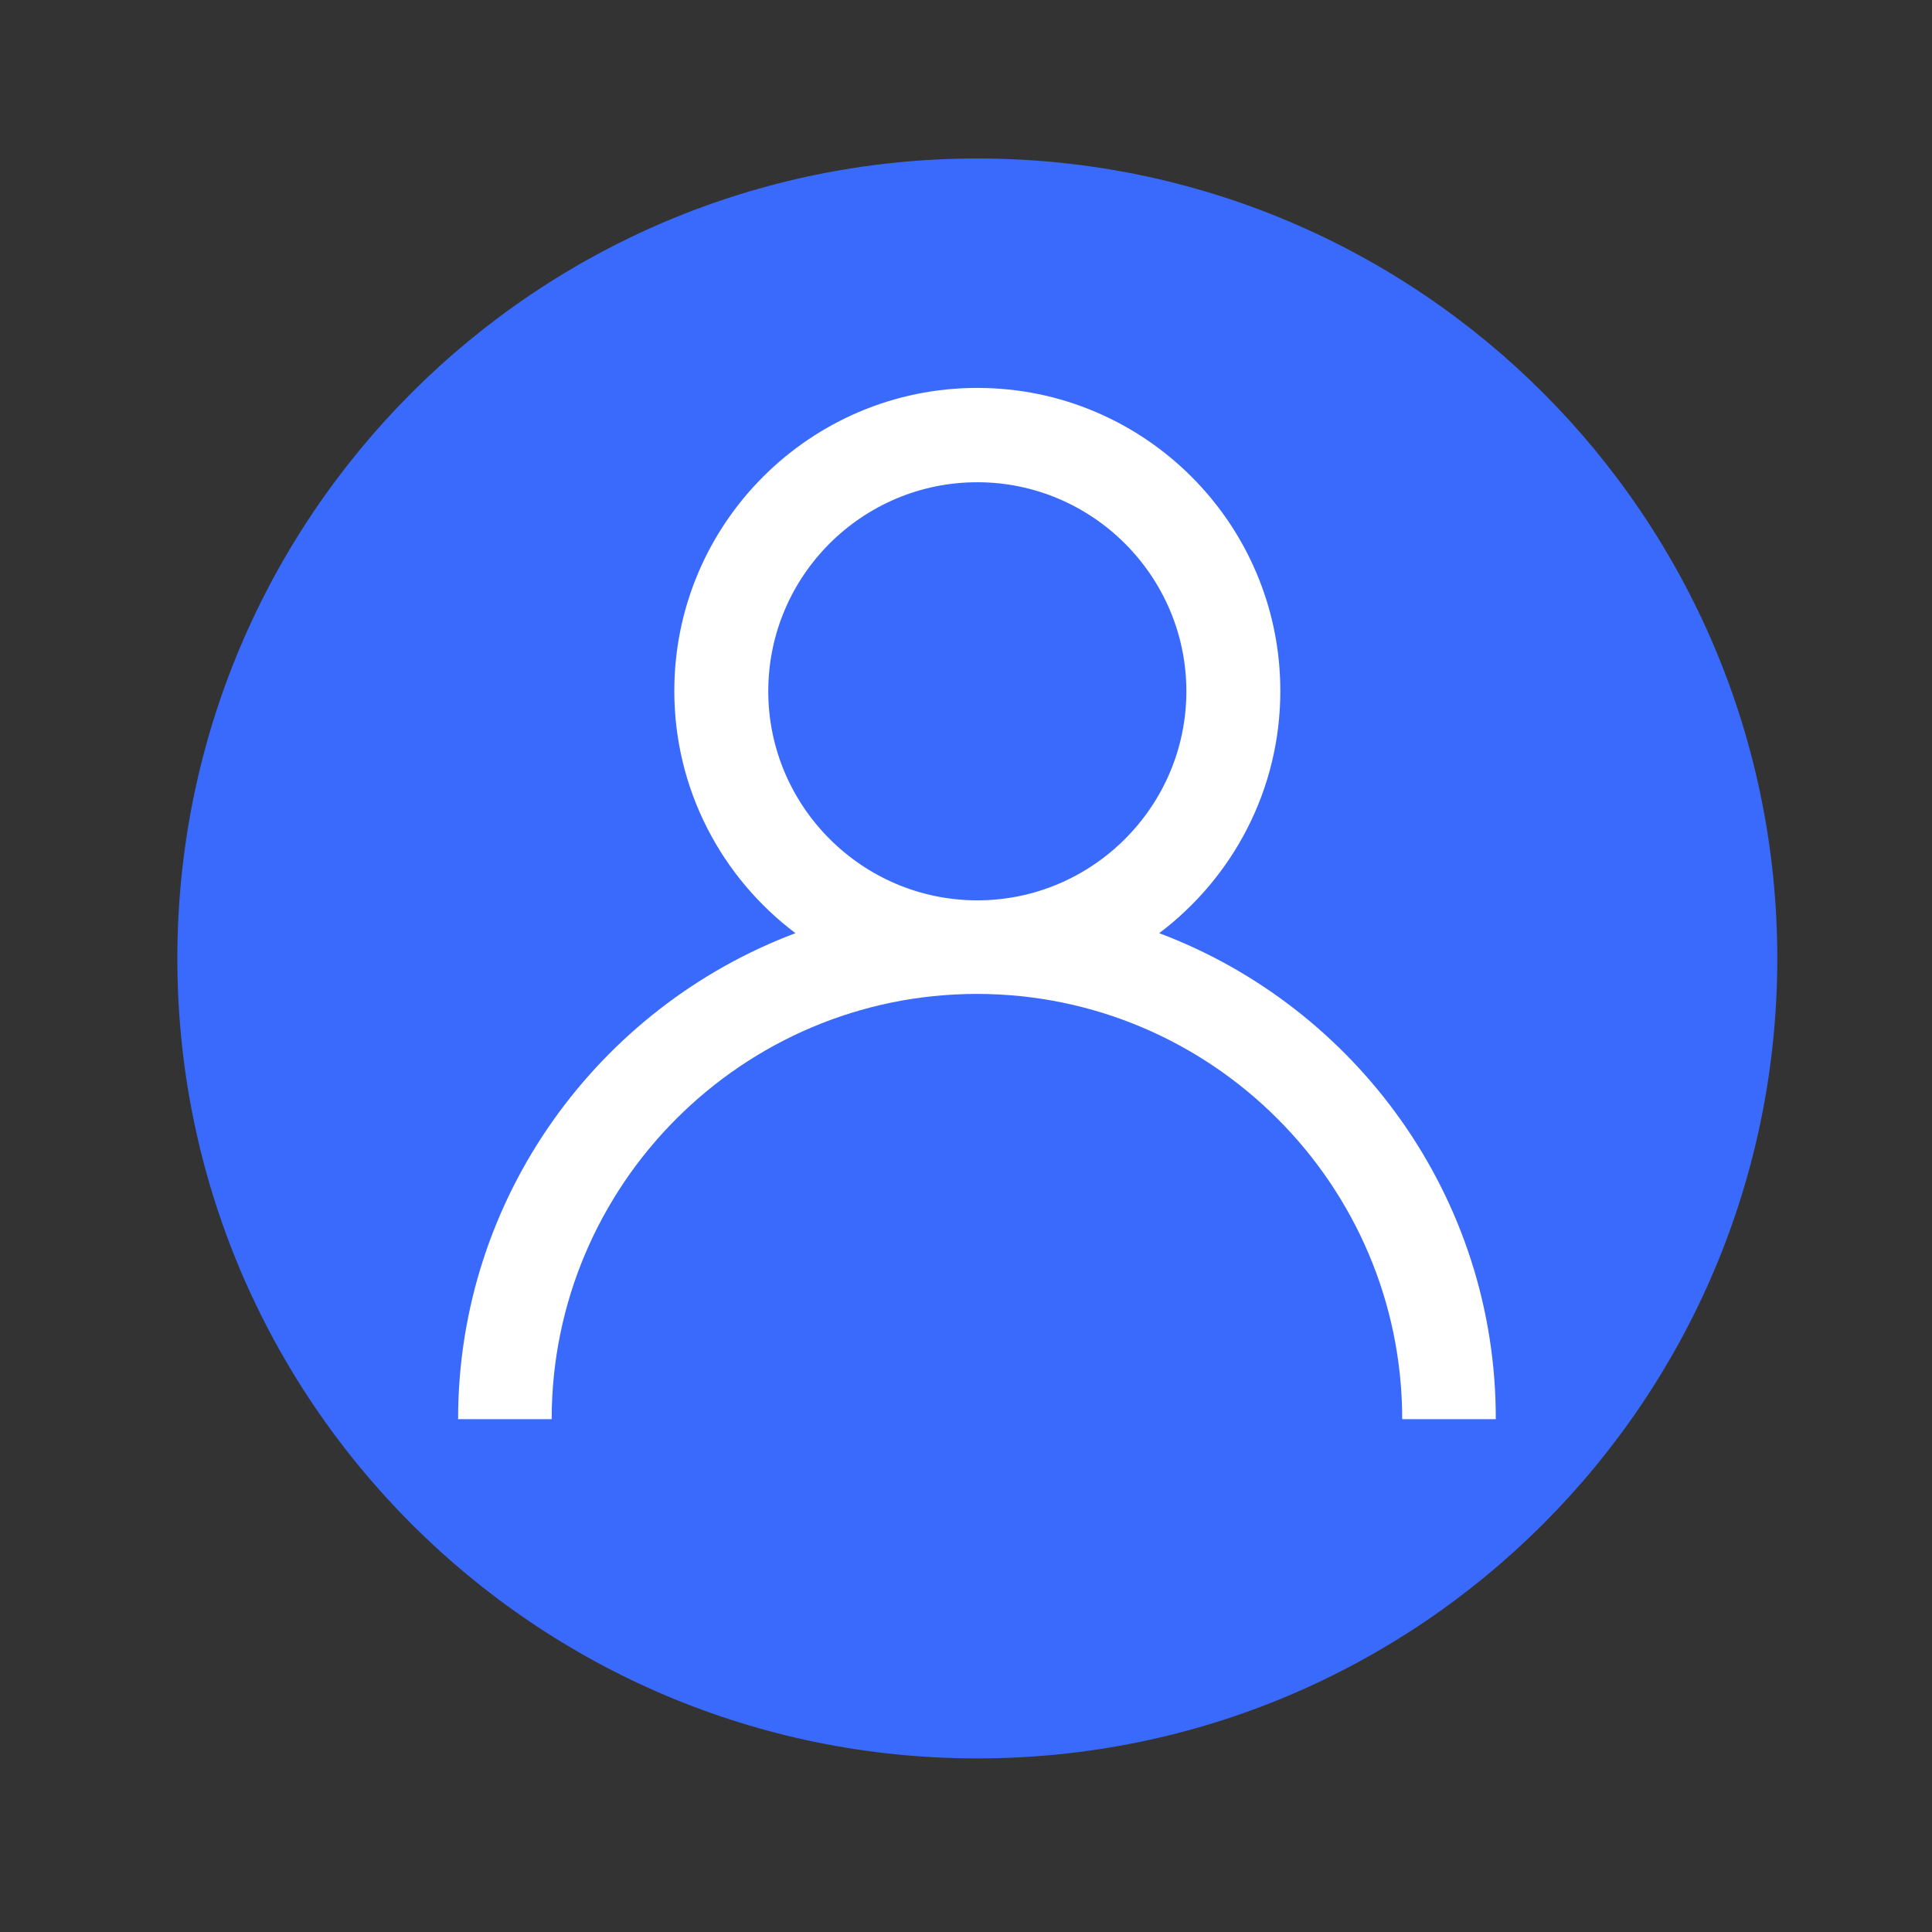 <?xml version="1.0" encoding="utf-8"?>
<!-- Generator: Adobe Illustrator 25.3.1, SVG Export Plug-In . SVG Version: 6.00 Build 0)  -->
<svg version="1.1" id="레이어_1" xmlns="http://www.w3.org/2000/svg" xmlns:xlink="http://www.w3.org/1999/xlink" x="0px"
	 y="0px" viewBox="0 0 512 512" style="enable-background:new 0 0 512 512;" xml:space="preserve">
<rect x="0" y="0" width="512" height="512" fill="#333333" stroke="none"/>
<style type="text/css">
	.st0{fill:#396AFC;}
	.st1{fill:#FFFFFF;}
</style>
<path class="st0" d="M471,254c0,117.1-94.9,212-212,212S47,371.1,47,254S141.9,42,259,42S471,136.9,471,254z"/>
<path class="st1" d="M307.2,247.3c19.5-14.7,32.1-38,32.1-64.2c0-44.3-36-80.3-80.3-80.3c-44.3,0-80.3,36-80.3,80.3
	c0,26.2,12.6,49.5,32.1,64.2c-52.1,19.6-89.4,69.9-89.4,128.8h24.8c0-62.1,50.6-112.7,112.7-112.7c62.1,0,112.7,50.6,112.7,112.7
	h24.8C396.5,317.3,359.3,266.9,307.2,247.3z M203.6,183.2c0-30.6,24.9-55.4,55.4-55.4s55.4,24.9,55.4,55.4s-24.9,55.4-55.4,55.4
	S203.6,213.7,203.6,183.2z"/>
</svg>
